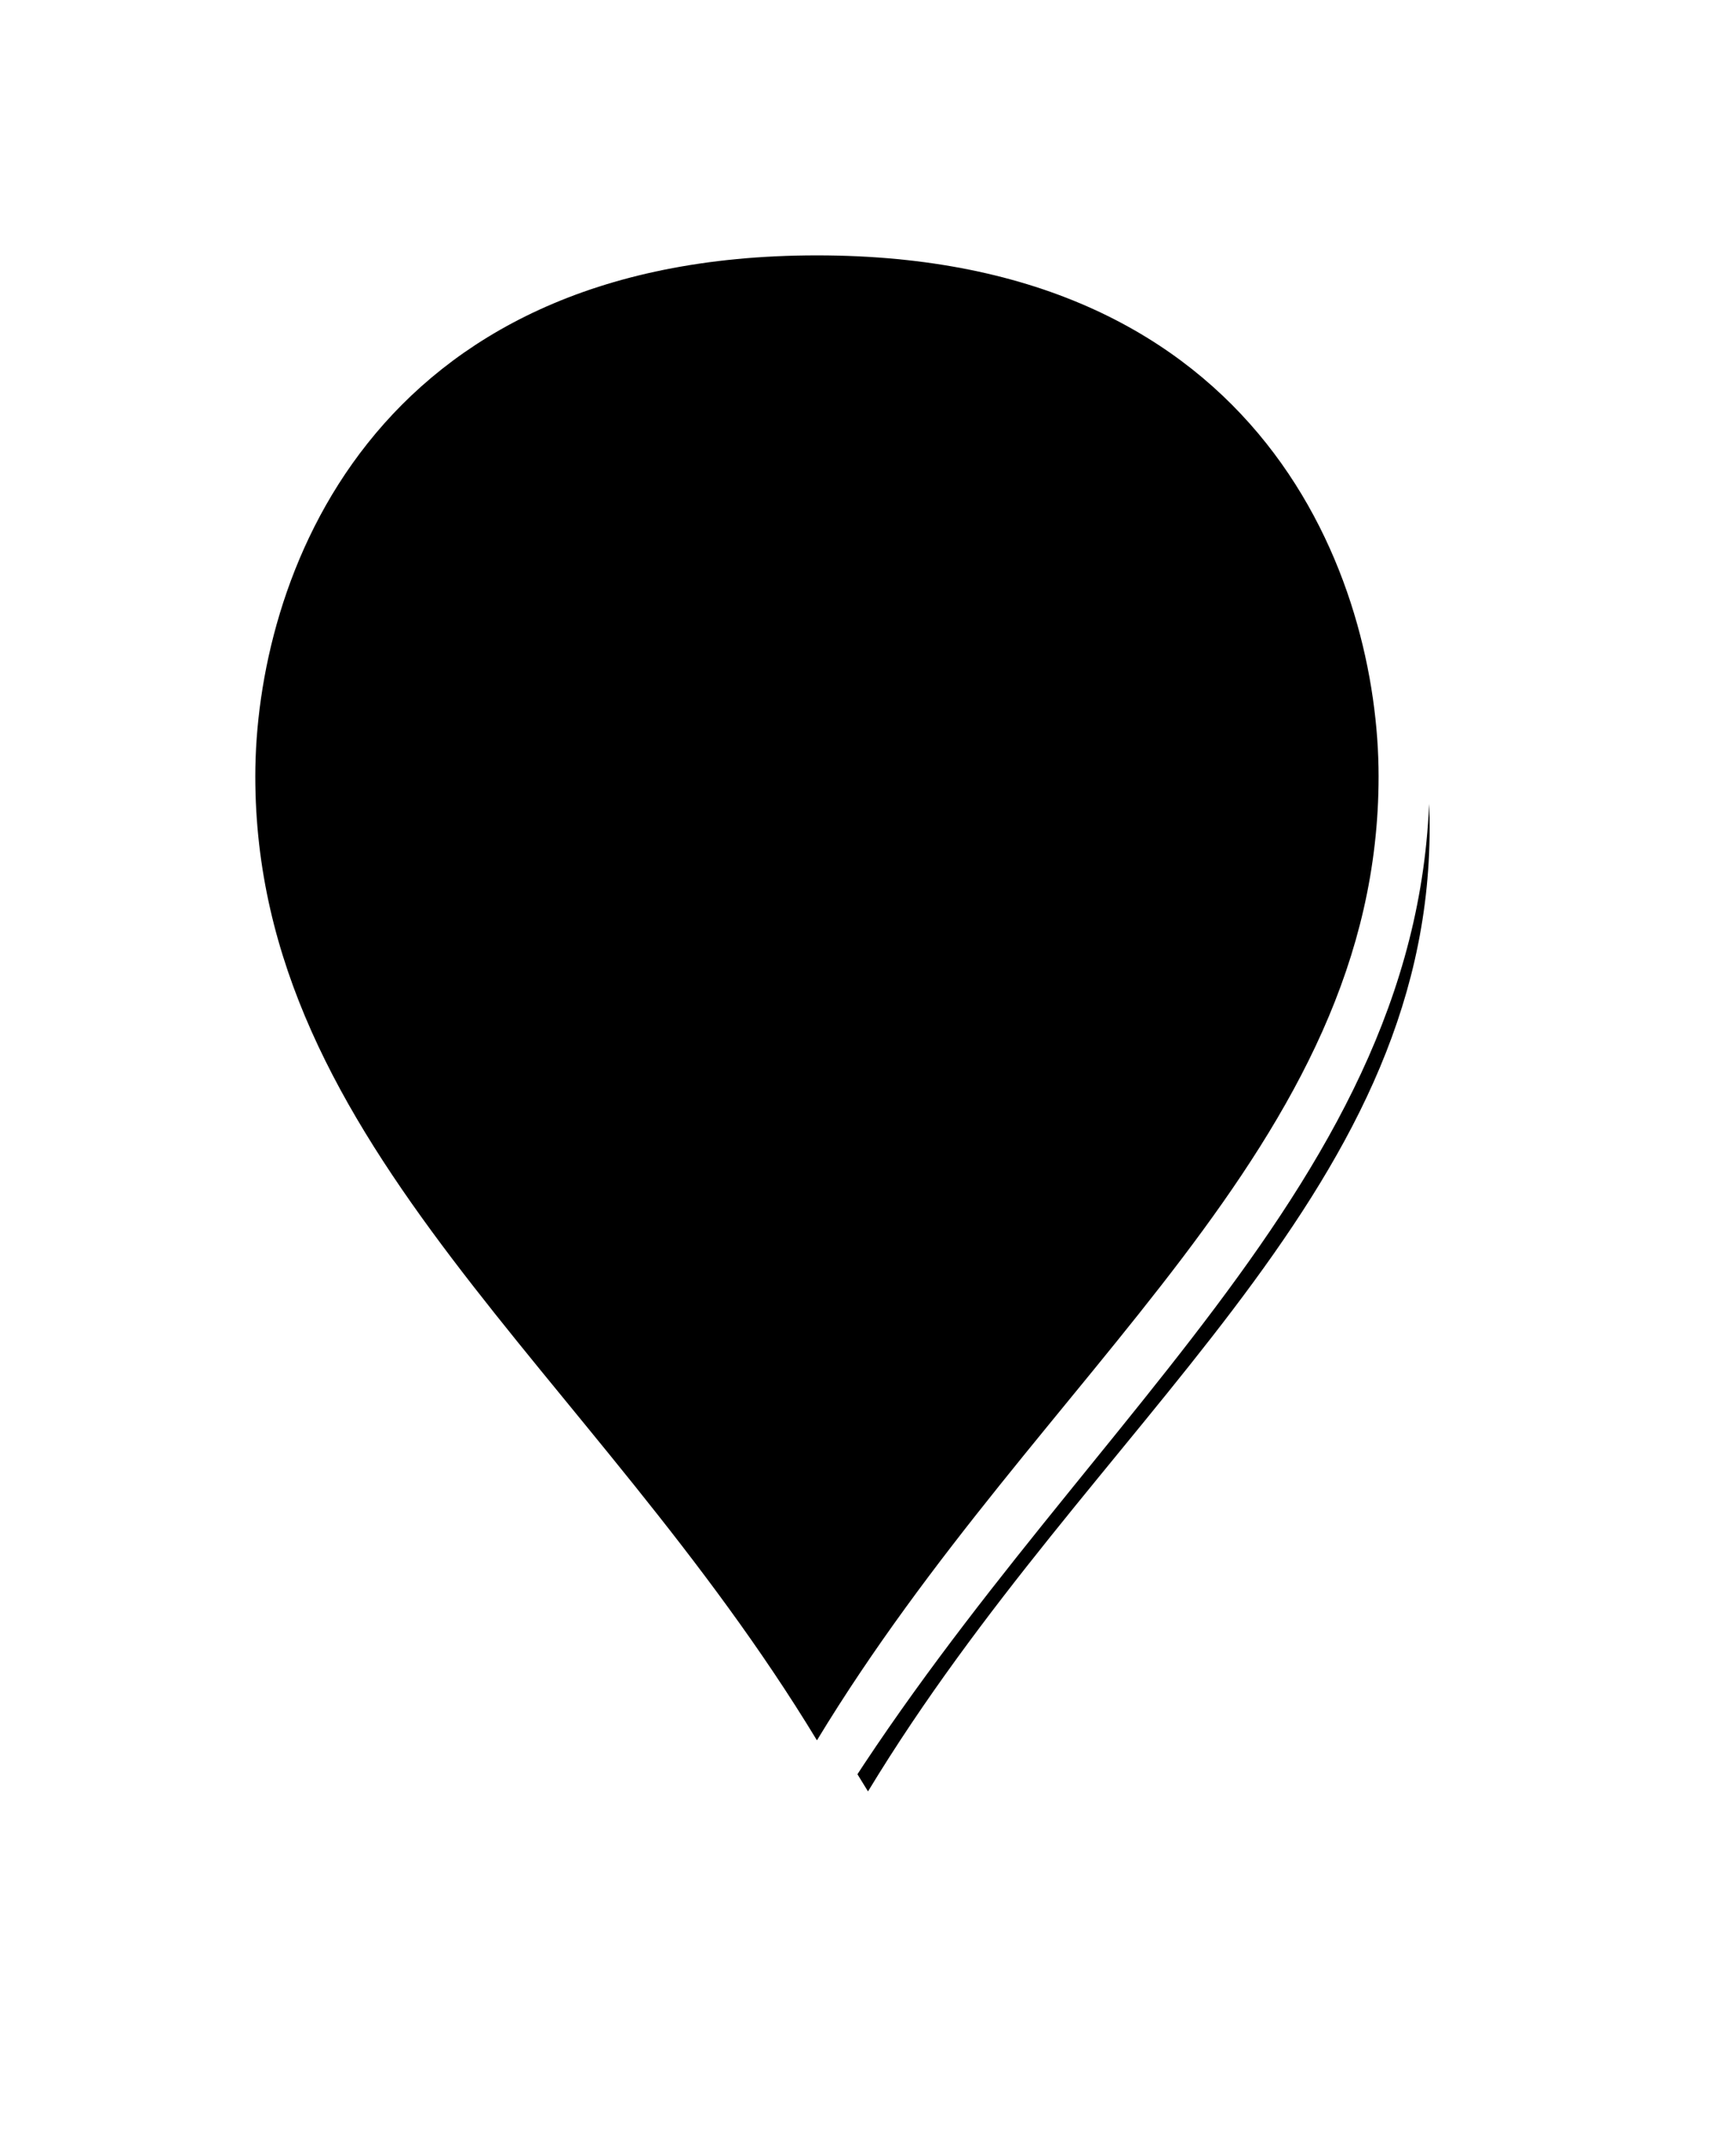 ﻿<?xml version="1.0" encoding="utf-8"?>
<svg version="1.1" xmlns:xlink="http://www.w3.org/1999/xlink" width="34px" height="42px" xmlns="http://www.w3.org/2000/svg">
  <defs>
    <filter x="325px" y="515px" width="34px" height="42px" filterUnits="userSpaceOnUse" id="filter2">
      <feOffset dx="1" dy="1" in="SourceAlpha" result="shadowOffsetInner" />
      <feGaussianBlur stdDeviation="2.5" in="shadowOffsetInner" result="shadowGaussian" />
      <feComposite in2="shadowGaussian" operator="atop" in="SourceAlpha" result="shadowComposite" />
      <feColorMatrix type="matrix" values="0 0 0 0 0  0 0 0 0 0  0 0 0 0 0  0 0 0 0.698 0  " in="shadowComposite" />
    </filter>
    <g id="widget3">
      <path d="M 341 550.037  C 336.4 542.407  329.5 537.83  329.5 530.2  C 329.5 526.226  331.8 519.5  341 519.5  C 350.2 519.5  352.5 526.226  352.5 530.2  C 352.5 537.83  345.6 542.407  341 550.037  Z " fill-rule="nonzero" fill="#000000" stroke="none" />
      <path d="M 341 551  C 336.2 543  329 538.2  329 530.2  C 329 526.04  331.4 519  341 519  C 350.6 519  353 526.04  353 530.2  C 353 538.2  345.8 543  341 551  Z M 341 549.074  C 345.4 541.815  352 537.459  352 530.2  C 352 526.411  349.8 520  341 520  C 332.2 520  330 526.411  330 530.2  C 330 537.459  336.6 541.815  341 549.074  Z " fill-rule="nonzero" fill="#ffffff" stroke="none" />
    </g>
  </defs>
  <g transform="matrix(1 0 0 1 -325 -515 )">
    <use xlink:href="#widget3" filter="url(#filter2)" />
    <use xlink:href="#widget3" />
  </g>
</svg>
